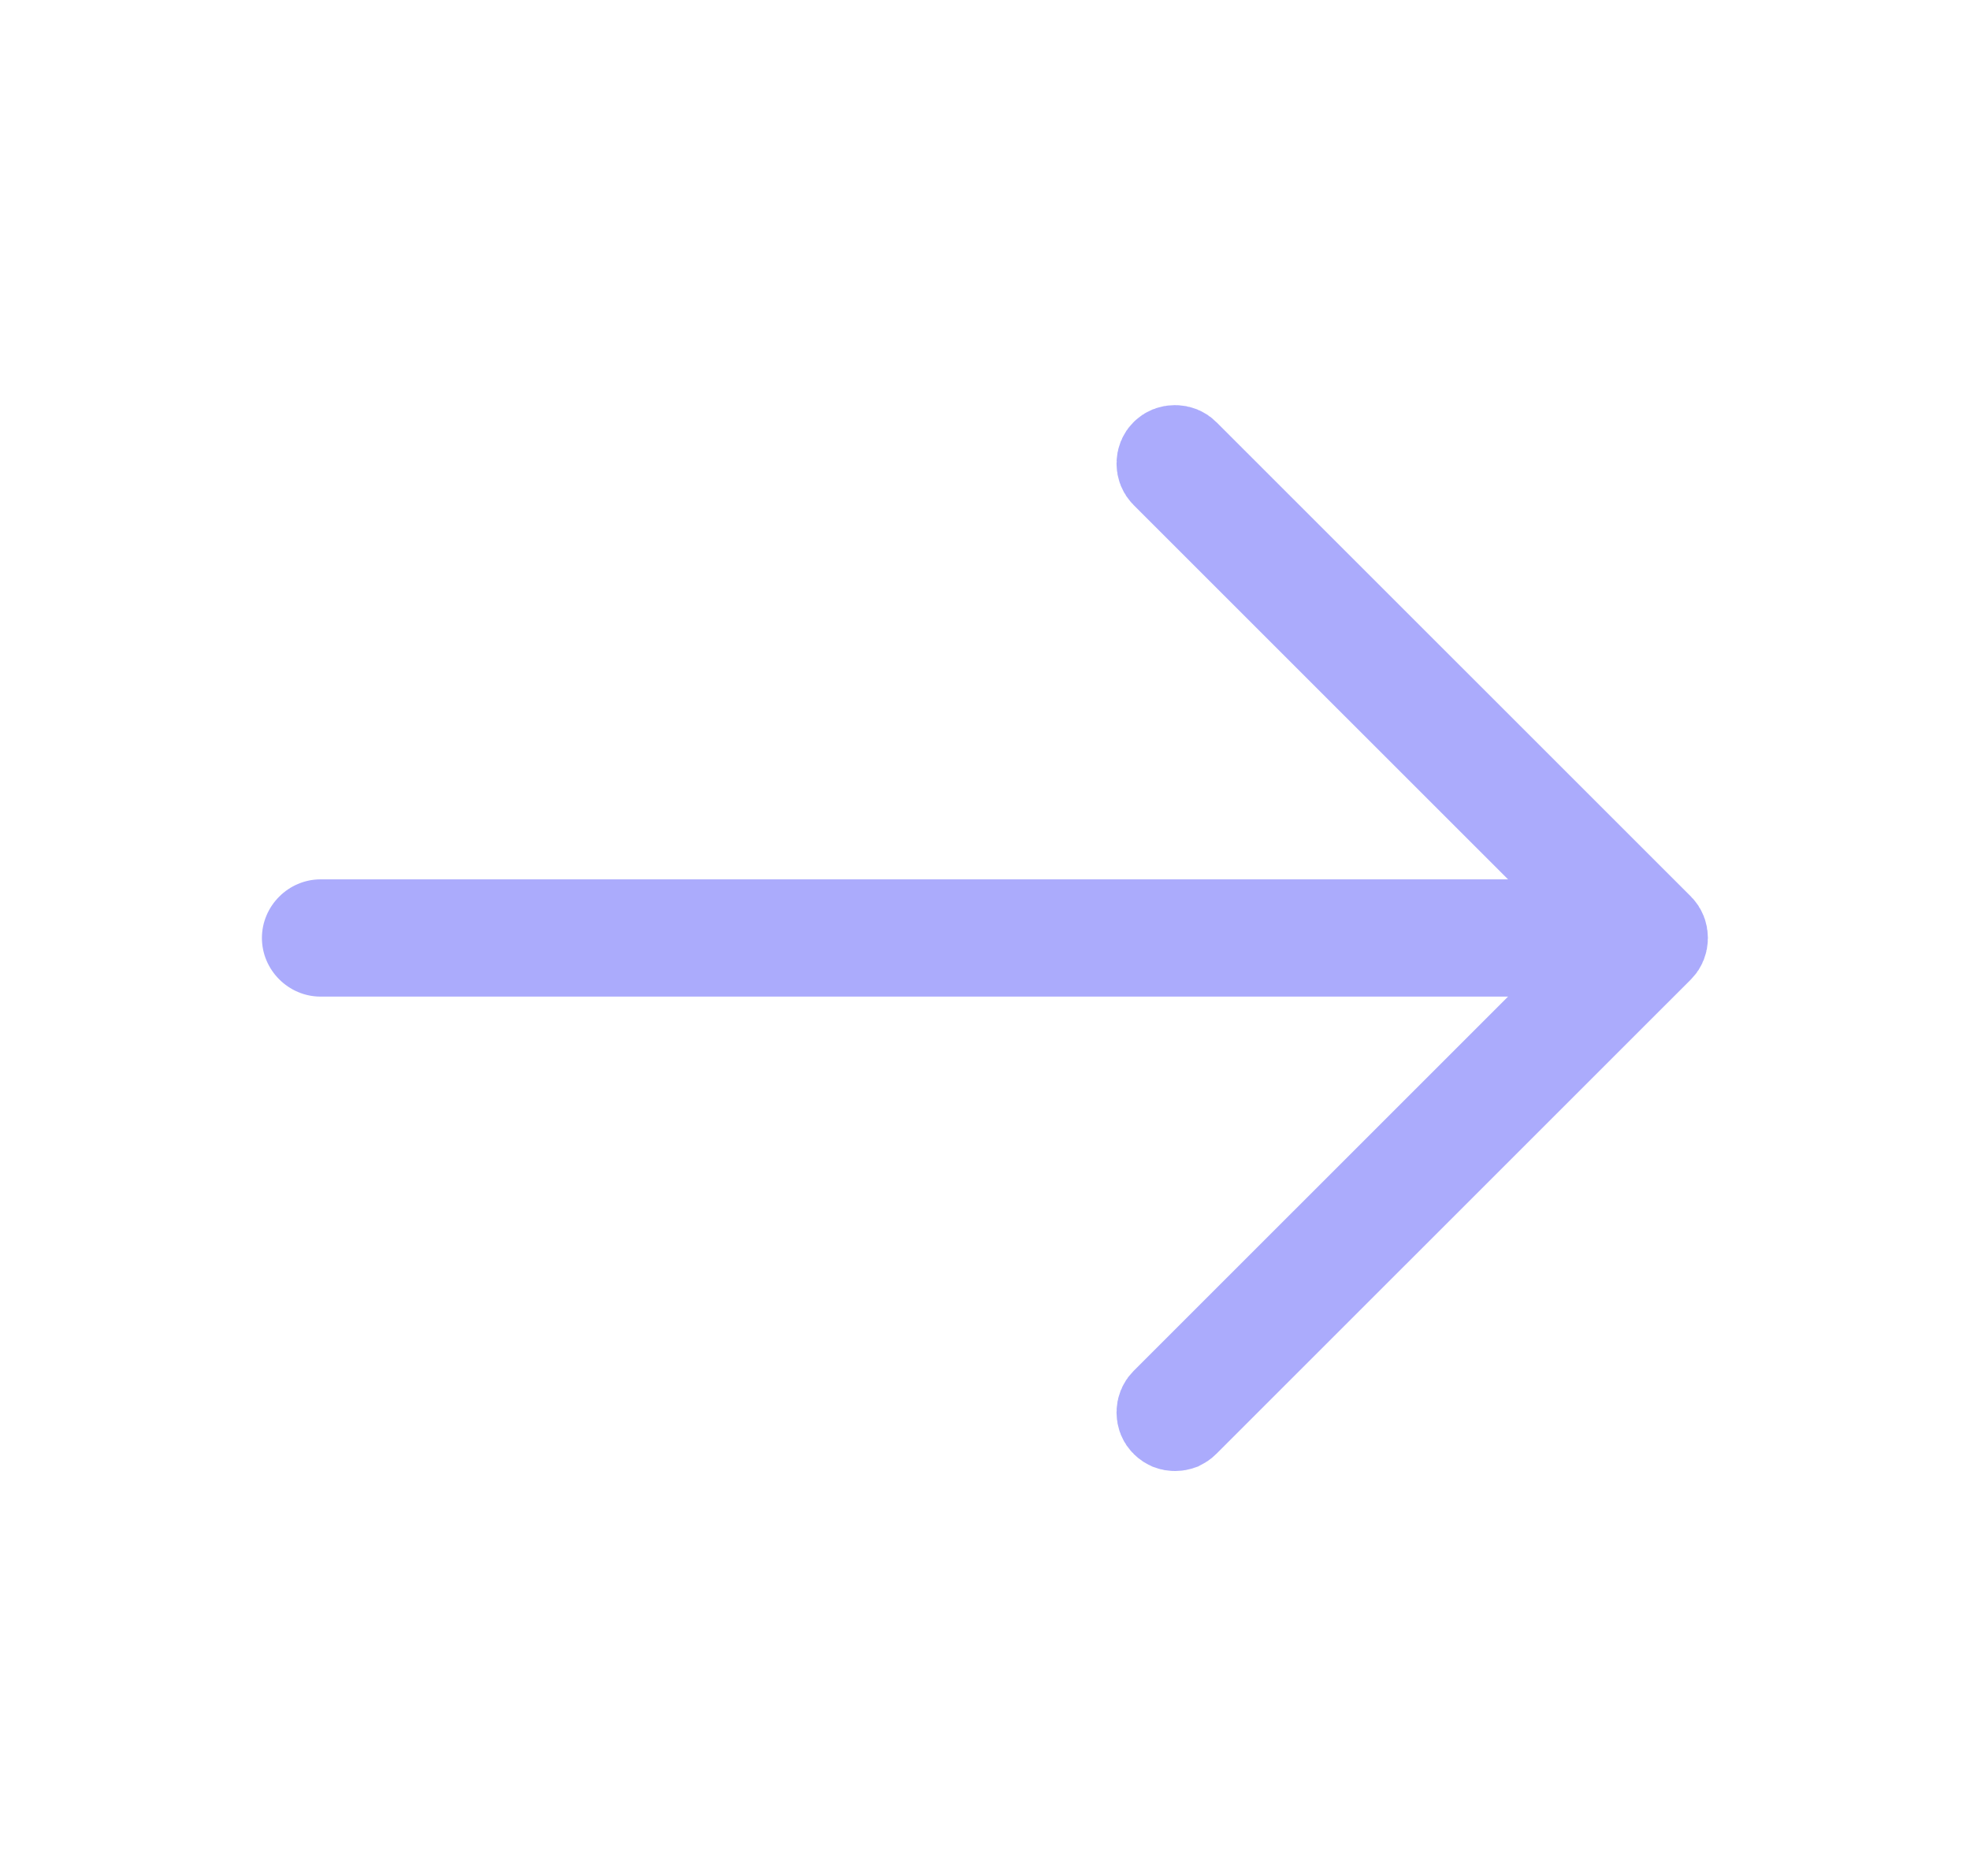 <svg width="21" height="20" viewBox="0 0 21 20" fill="none" xmlns="http://www.w3.org/2000/svg">
<path d="M17.054 10.354L17.407 10L17.054 9.646L12.437 5.03C12.415 5.008 12.402 4.977 12.402 4.942C12.402 4.906 12.415 4.875 12.437 4.854C12.458 4.832 12.489 4.819 12.525 4.819C12.561 4.819 12.592 4.832 12.613 4.854L17.672 9.912C17.693 9.933 17.706 9.964 17.706 10C17.706 10.036 17.693 10.067 17.672 10.088L12.613 15.146C12.598 15.161 12.584 15.169 12.572 15.175C12.558 15.18 12.543 15.183 12.525 15.183C12.507 15.183 12.492 15.18 12.479 15.175C12.466 15.169 12.452 15.161 12.437 15.146C12.415 15.125 12.402 15.094 12.402 15.058C12.402 15.023 12.415 14.992 12.437 14.97L17.054 10.354Z" fill="#ABABFC" stroke="#ABABFC"/>
<path d="M17.442 10.625H3.417C3.075 10.625 2.792 10.342 2.792 10C2.792 9.658 3.075 9.375 3.417 9.375H17.442C17.783 9.375 18.067 9.658 18.067 10C18.067 10.342 17.783 10.625 17.442 10.625Z" fill="#ABABFC"/>
</svg>

